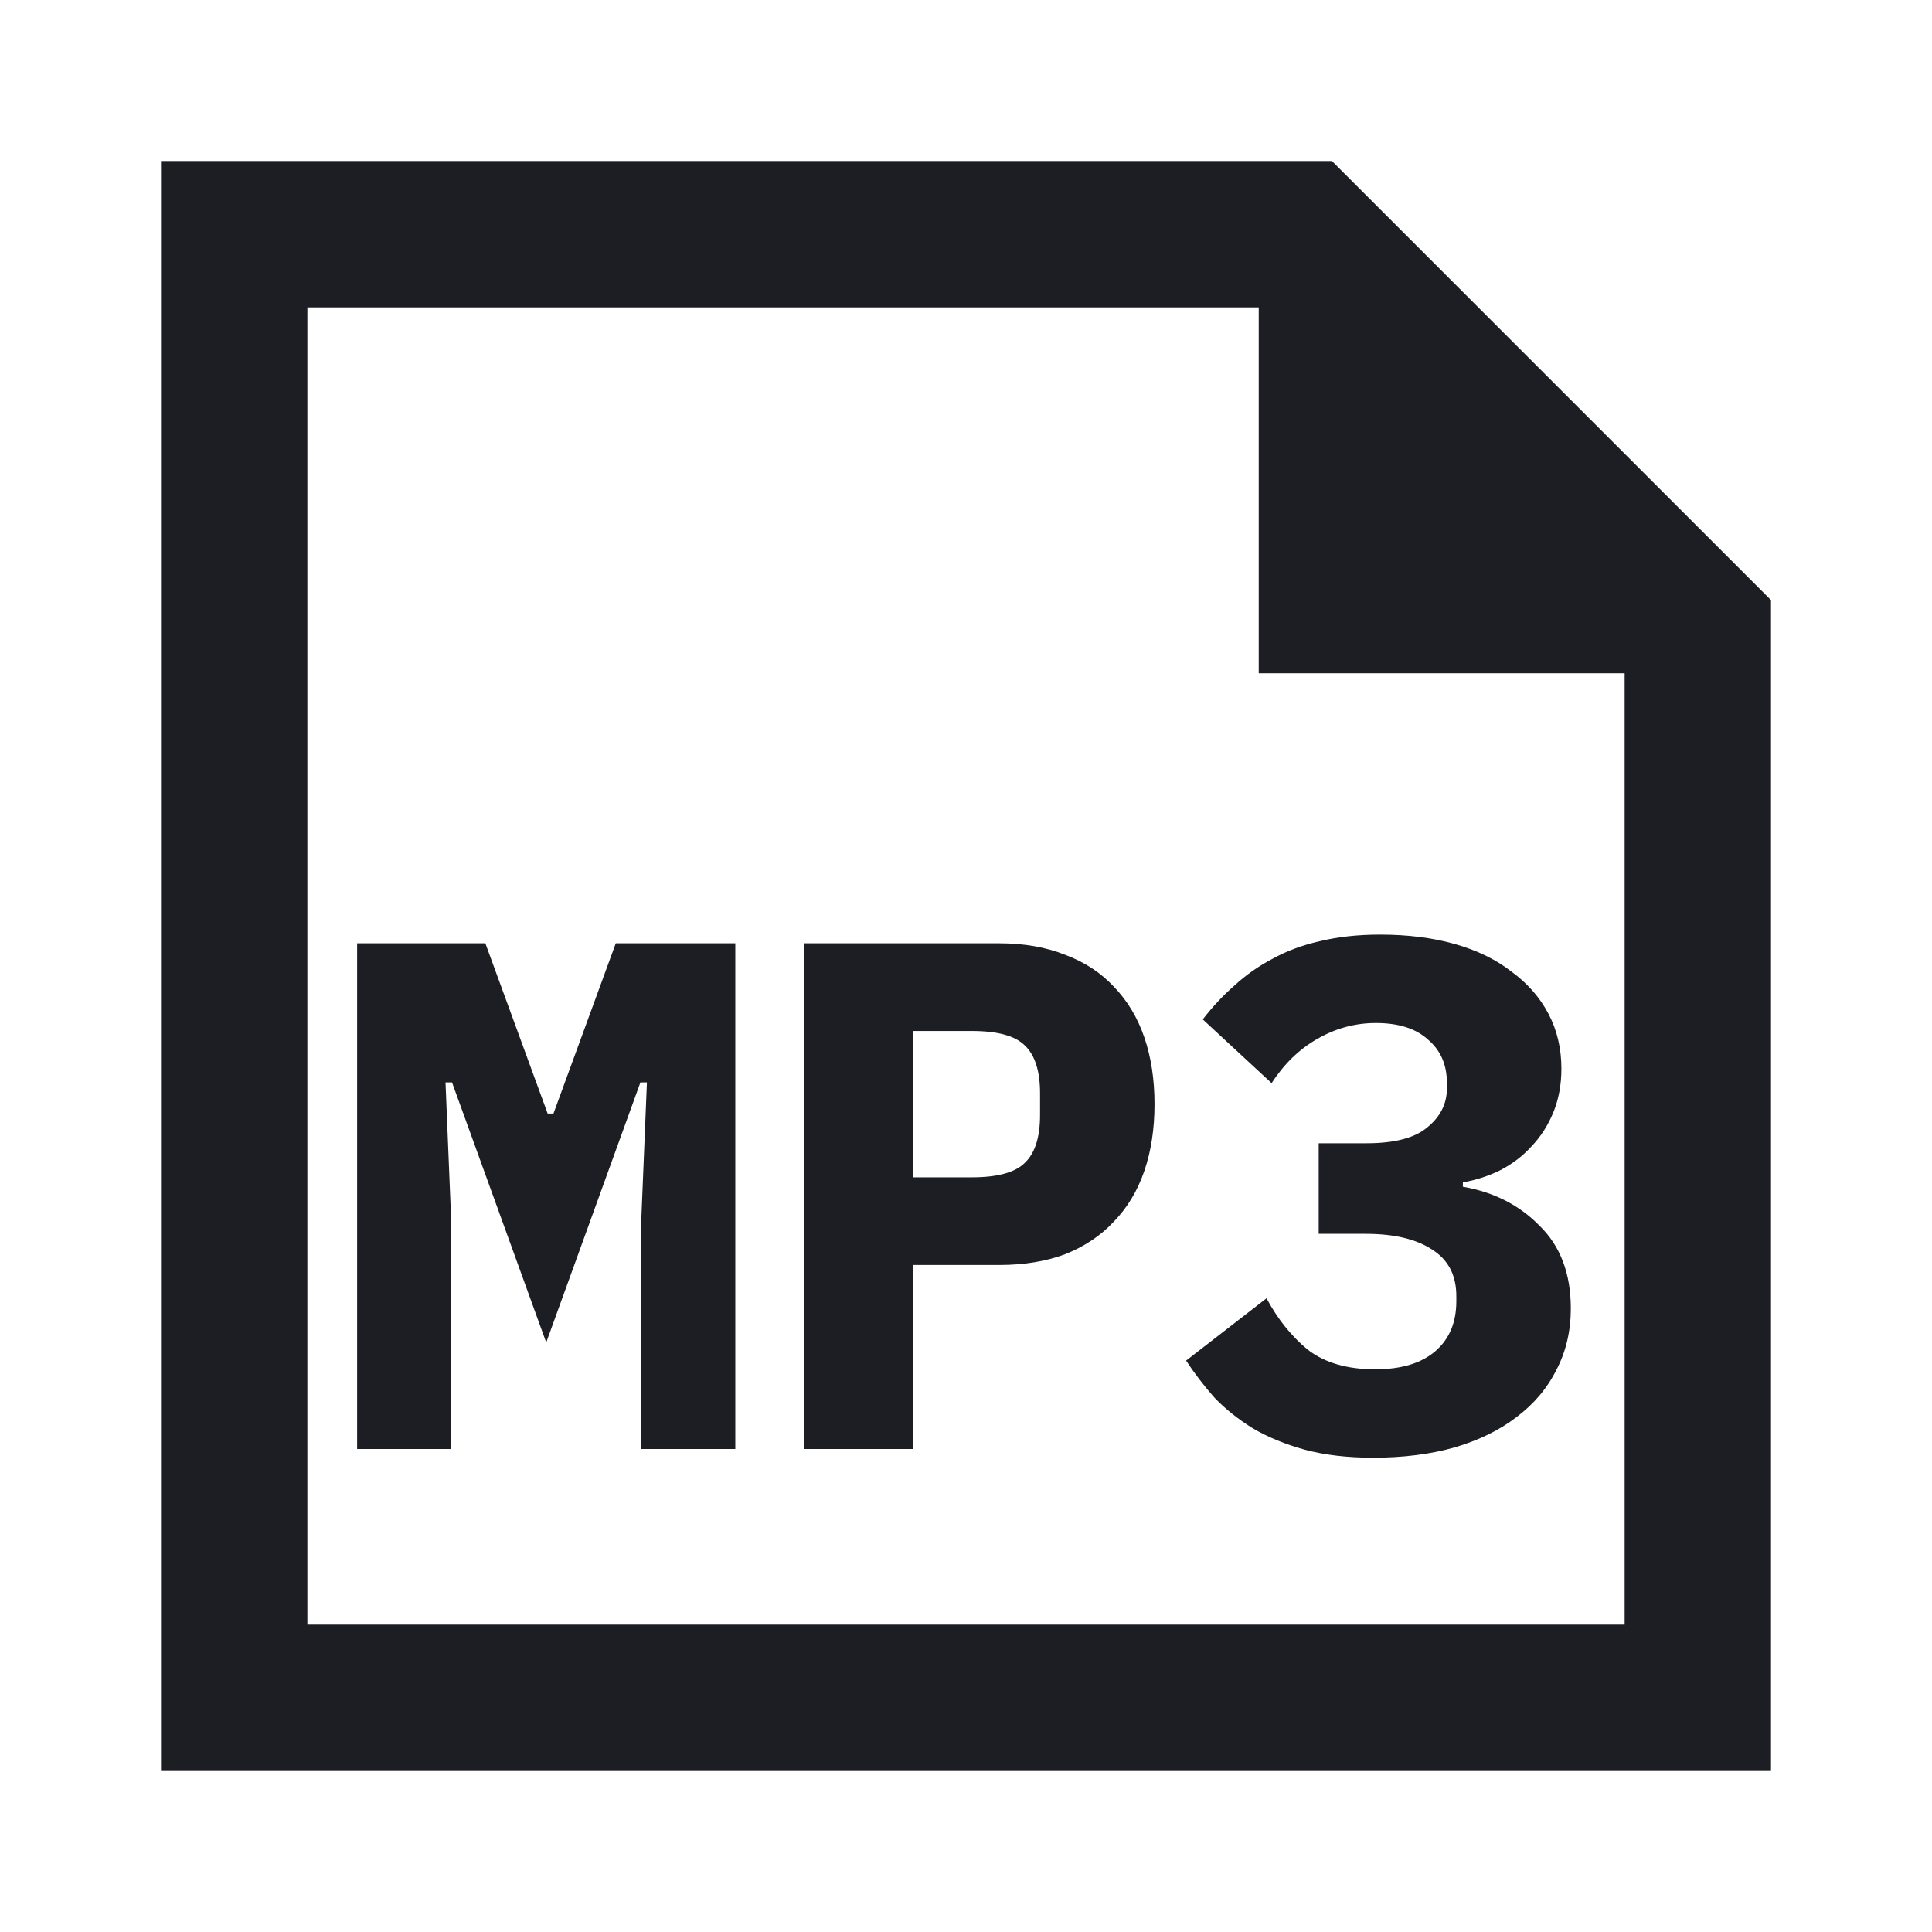 <svg xmlns="http://www.w3.org/2000/svg" width="1200" height="1200" fill="none"><path fill="#1D1E23" fill-rule="evenodd" d="M100 1100h1000V372.728L827.275 100H100zm681.82-681.818h227.27v590.908H190.909V190.909H781.82z"/><path fill="#1D1E23" d="m398.214 760.05 3.599-87.75h-4.05l-58.5 161.55-58.5-161.55h-4.049l3.6 87.75V900h-58.5V585.9h79.65l38.699 105.75h3.601l38.699-105.75h74.251V900h-58.5zM499.288 900V585.9H620.79q22.95 0 40.95 7.2 18 6.75 30.15 19.8 12.6 13.05 18.9 31.5t6.3 41.4-6.3 41.4-18.9 31.5q-12.15 13.05-30.15 20.25-18 6.75-40.95 6.75h-53.55V900zm67.952-168.75h36.45q23.85 0 32.85-9 9.45-9 9.45-29.7v-13.5q0-20.7-9.45-29.7-9-9-32.85-9h-36.45zM848.76 710.1q26.1 0 37.8-9.9 12.15-9.9 12.15-24.3v-3.15q0-17.1-11.7-27-11.25-10.35-32.4-10.35-19.35 0-36.45 9.9-16.65 9.45-28.35 27.45l-42.75-39.6q9-11.7 19.8-21.15 10.8-9.9 23.85-16.65 13.05-7.2 29.25-10.8 16.65-4.05 37.35-4.05 25.65 0 46.35 5.85t35.1 17.1q14.85 10.8 22.95 26.1t8.1 34.2q0 14.85-4.95 27t-13.5 21.15q-8.1 9-19.35 14.85-10.8 5.4-23.4 7.65v2.7q28.8 4.95 47.7 24.3 19.35 18.9 19.35 51.3 0 21.15-9 38.25-8.55 17.1-24.75 29.25-15.75 12.15-38.7 18.9-22.5 6.3-50.4 6.3-23.85 0-42.3-4.95-18-4.95-31.95-13.05-13.95-8.55-24.3-19.35-9.9-11.25-17.55-22.95l49.95-38.7q10.35 19.35 25.65 31.95 15.75 12.15 41.85 12.15 24.3 0 37.35-11.25t13.05-31.05v-3.15q0-19.35-14.85-28.8-14.85-9.9-41.4-9.9h-29.25V710.1z"/></svg>